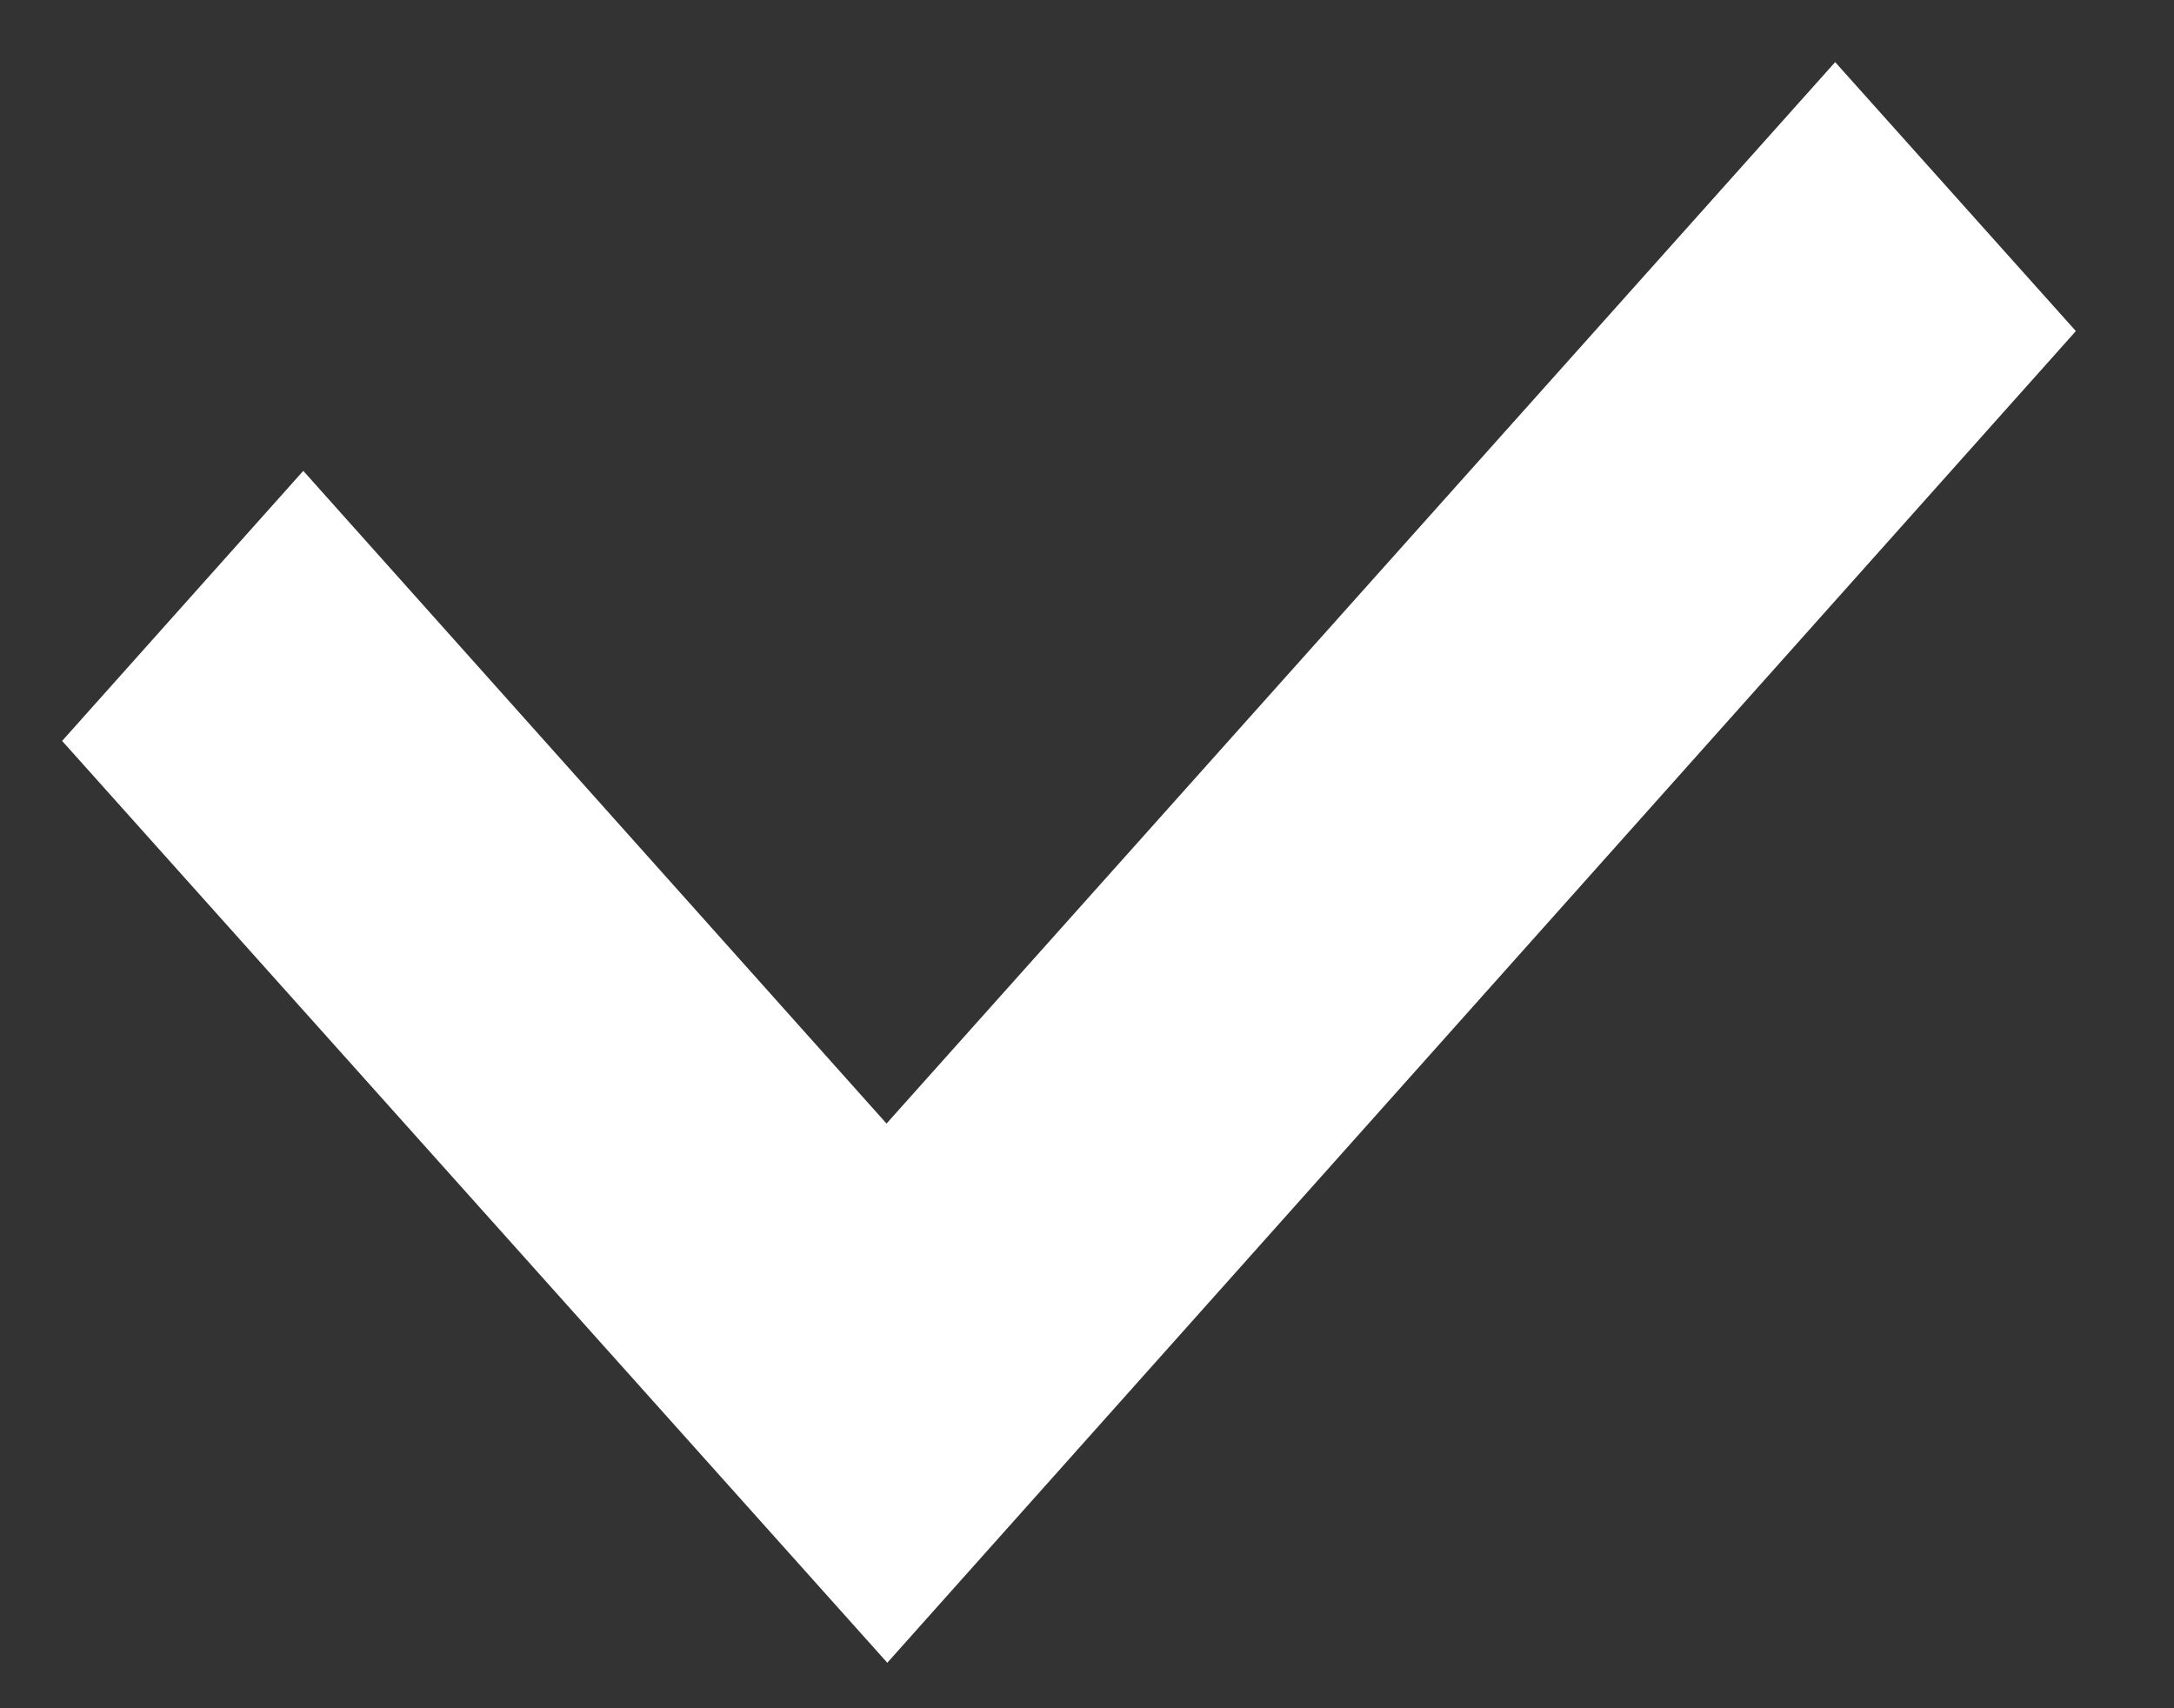 <svg width="14" height="11" viewBox="0 0 14 11" fill="none" xmlns="http://www.w3.org/2000/svg">
<rect x="0" y="0" width="14" height="11" fill="#333333" stroke="none"/>
<path fill-rule="evenodd" clip-rule="evenodd" d="M1.953 3.032L5.709 7.235L11.818 0.4L13.368 2.132L5.714 10.707L0.4 4.771L1.953 3.032Z" fill="white"/>
</svg>
